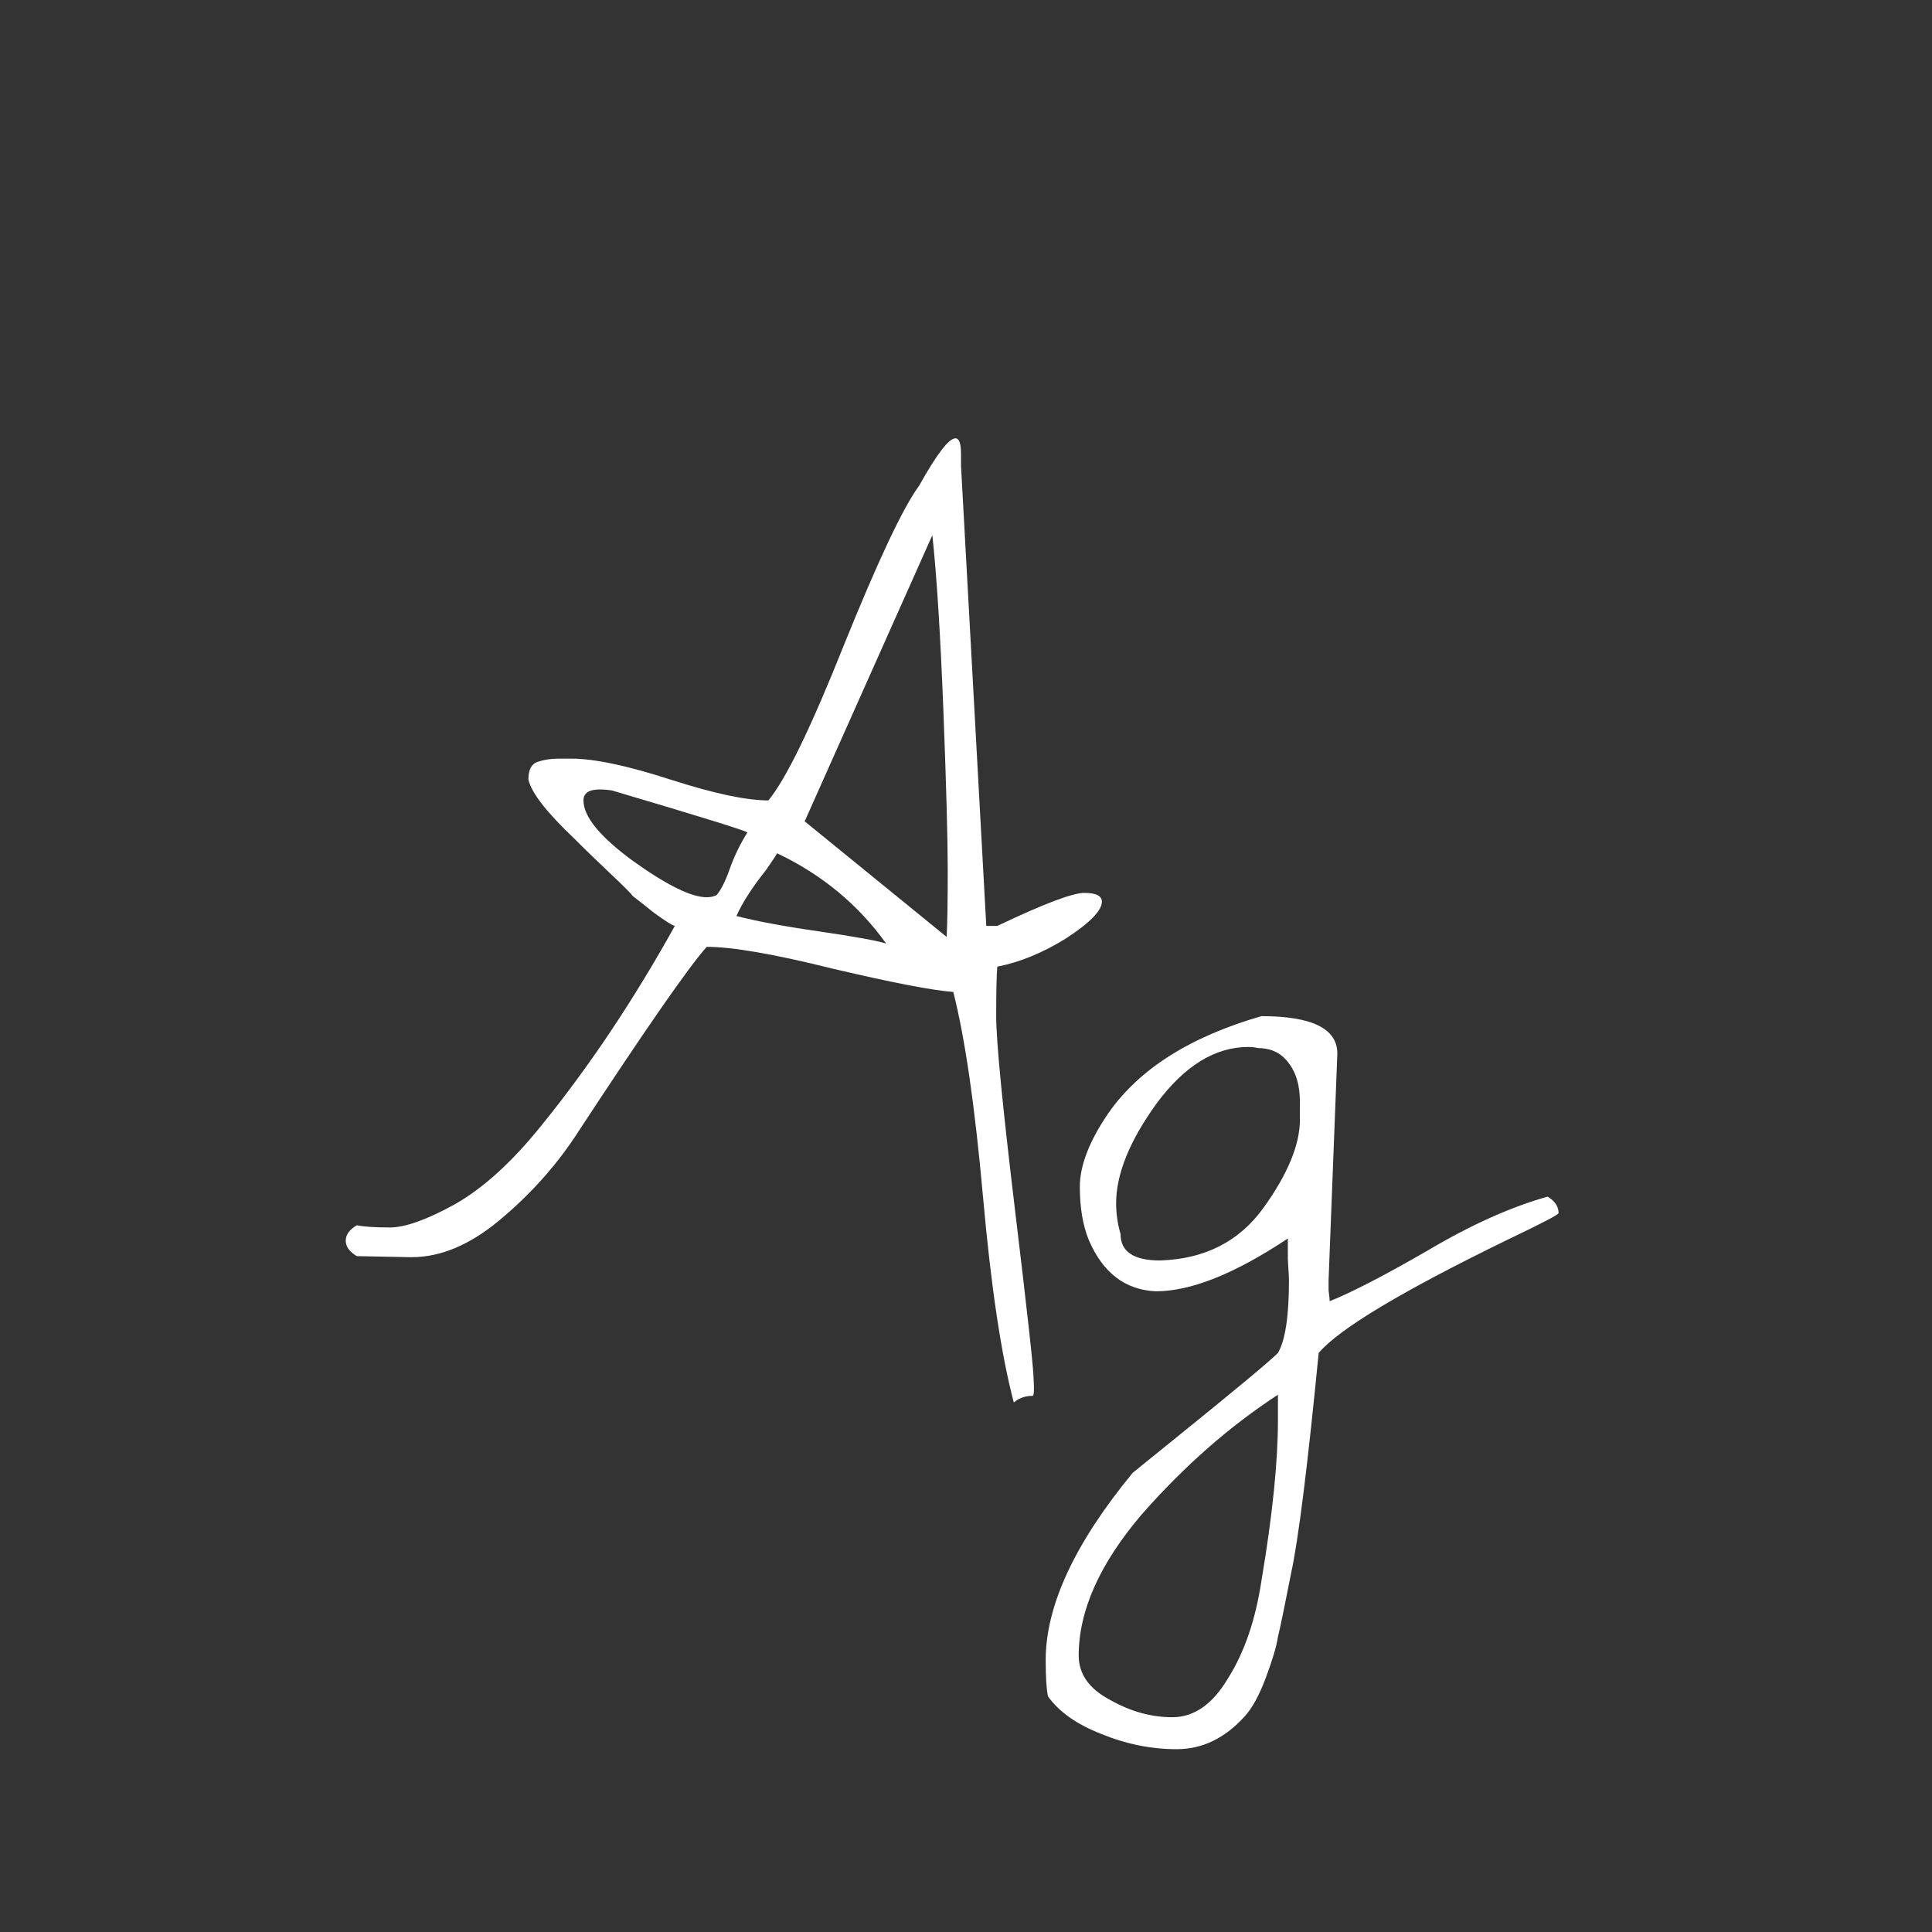 <svg width="24" height="24" viewBox="0 0 24 24" fill="none" xmlns="http://www.w3.org/2000/svg">
<rect x="0" y="0" width="24" height="24" fill="#333333" stroke="none"/>
<path d="M12.826 17.34C12.735 17.34 12.658 17.367 12.594 17.422C12.439 16.838 12.311 15.986 12.211 14.865C12.111 13.744 11.988 12.896 11.842 12.322C11.587 12.304 11.09 12.208 10.352 12.035C9.622 11.853 9.098 11.762 8.779 11.762C8.551 12.017 8.005 12.805 7.139 14.127C6.883 14.51 6.569 14.856 6.195 15.166C5.831 15.467 5.471 15.617 5.115 15.617C5.106 15.617 5.097 15.617 5.088 15.617L4.432 15.604C4.34 15.549 4.295 15.485 4.295 15.412C4.295 15.339 4.34 15.275 4.432 15.221C4.523 15.239 4.66 15.248 4.842 15.248C5.033 15.248 5.302 15.152 5.648 14.961C6.004 14.76 6.364 14.432 6.729 13.977C7.321 13.247 7.872 12.422 8.383 11.502C8.346 11.493 8.26 11.438 8.123 11.338C7.986 11.229 7.9 11.16 7.863 11.133C7.836 11.096 7.74 11.001 7.576 10.846C7.412 10.691 7.266 10.55 7.139 10.422C6.792 10.094 6.601 9.848 6.564 9.684C6.564 9.565 6.601 9.492 6.674 9.465C6.756 9.438 6.842 9.424 6.934 9.424H7.098C7.38 9.424 7.79 9.51 8.328 9.684C8.866 9.857 9.271 9.943 9.545 9.943C9.764 9.679 10.078 9.032 10.488 8.002C10.908 6.963 11.217 6.307 11.418 6.033C11.637 5.641 11.787 5.445 11.869 5.445C11.915 5.445 11.938 5.509 11.938 5.637V5.787L12.252 11.502H12.389C12.963 11.229 13.323 11.092 13.469 11.092C13.615 11.092 13.688 11.128 13.688 11.201C13.688 11.31 13.542 11.461 13.25 11.652C12.958 11.835 12.671 11.953 12.389 12.008C12.38 12.099 12.375 12.304 12.375 12.623C12.375 12.933 12.453 13.73 12.607 15.016C12.762 16.301 12.84 17.007 12.84 17.135C12.849 17.271 12.844 17.34 12.826 17.34ZM9.148 11.379C9.395 11.443 9.736 11.507 10.174 11.57C10.611 11.634 10.889 11.684 11.008 11.721C10.662 11.238 10.21 10.864 9.654 10.6C9.645 10.618 9.6 10.686 9.518 10.805C9.344 11.023 9.221 11.215 9.148 11.379ZM9.996 10.203L11.76 11.639C11.769 11.456 11.773 11.178 11.773 10.805C11.773 10.422 11.755 9.761 11.719 8.822C11.682 7.883 11.637 7.159 11.582 6.648L9.996 10.203ZM7.604 9.82C7.549 9.811 7.499 9.807 7.453 9.807C7.316 9.807 7.248 9.852 7.248 9.943C7.248 10.144 7.453 10.395 7.863 10.695C8.283 10.996 8.588 11.146 8.779 11.146C8.825 11.146 8.866 11.137 8.902 11.119C8.957 11.055 9.012 10.946 9.066 10.791C9.121 10.636 9.194 10.486 9.285 10.34C9.212 10.303 8.652 10.13 7.604 9.82ZM16.613 13.088L16.504 15.904C16.504 15.913 16.504 15.954 16.504 16.027C16.513 16.1 16.518 16.146 16.518 16.164C16.791 16.055 17.197 15.845 17.734 15.535C18.272 15.216 18.769 14.993 19.225 14.865C19.316 14.92 19.361 14.988 19.361 15.07C19.361 15.088 19.152 15.198 18.732 15.398C17.42 16.037 16.636 16.506 16.381 16.807C16.244 18.21 16.13 19.122 16.039 19.541C15.957 19.96 15.902 20.225 15.875 20.334C15.857 20.453 15.807 20.621 15.725 20.84C15.643 21.059 15.556 21.218 15.465 21.318C15.219 21.592 14.936 21.729 14.617 21.729C14.298 21.729 13.984 21.665 13.674 21.537C13.373 21.419 13.154 21.264 13.018 21.072C12.999 20.981 12.99 20.831 12.99 20.621C12.99 19.947 13.35 19.172 14.07 18.297C14.125 18.251 14.294 18.115 14.576 17.887C15.333 17.276 15.766 16.916 15.875 16.807C15.966 16.652 16.012 16.351 16.012 15.904C16.012 15.877 16.007 15.79 15.998 15.645C15.998 15.499 15.998 15.412 15.998 15.385C15.342 15.822 14.795 16.041 14.357 16.041C13.975 16.023 13.697 15.809 13.523 15.398C13.45 15.216 13.414 14.997 13.414 14.742C13.414 14.478 13.533 14.172 13.77 13.826C14.152 13.279 14.786 12.878 15.67 12.623C16.299 12.623 16.613 12.778 16.613 13.088ZM13.4 20.566C13.4 20.794 13.528 20.977 13.783 21.113C14.038 21.259 14.298 21.332 14.562 21.332C14.836 21.332 15.068 21.168 15.26 20.84C15.46 20.521 15.597 20.12 15.67 19.637C15.807 18.826 15.875 18.16 15.875 17.641V17.326C15.273 17.718 14.708 18.215 14.18 18.816C13.66 19.427 13.4 20.01 13.4 20.566ZM13.92 15.33C13.92 15.549 14.084 15.658 14.412 15.658C14.968 15.64 15.396 15.421 15.697 15.002C15.998 14.583 16.148 14.218 16.148 13.908C16.148 13.881 16.148 13.854 16.148 13.826V13.69C16.148 13.489 16.103 13.329 16.012 13.211C15.921 13.083 15.793 13.02 15.629 13.02C15.592 13.01 15.551 13.006 15.506 13.006C15.096 13.006 14.717 13.238 14.371 13.703C14.034 14.168 13.865 14.583 13.865 14.947C13.865 15.075 13.883 15.203 13.92 15.33Z" fill="white"/>
</svg>
